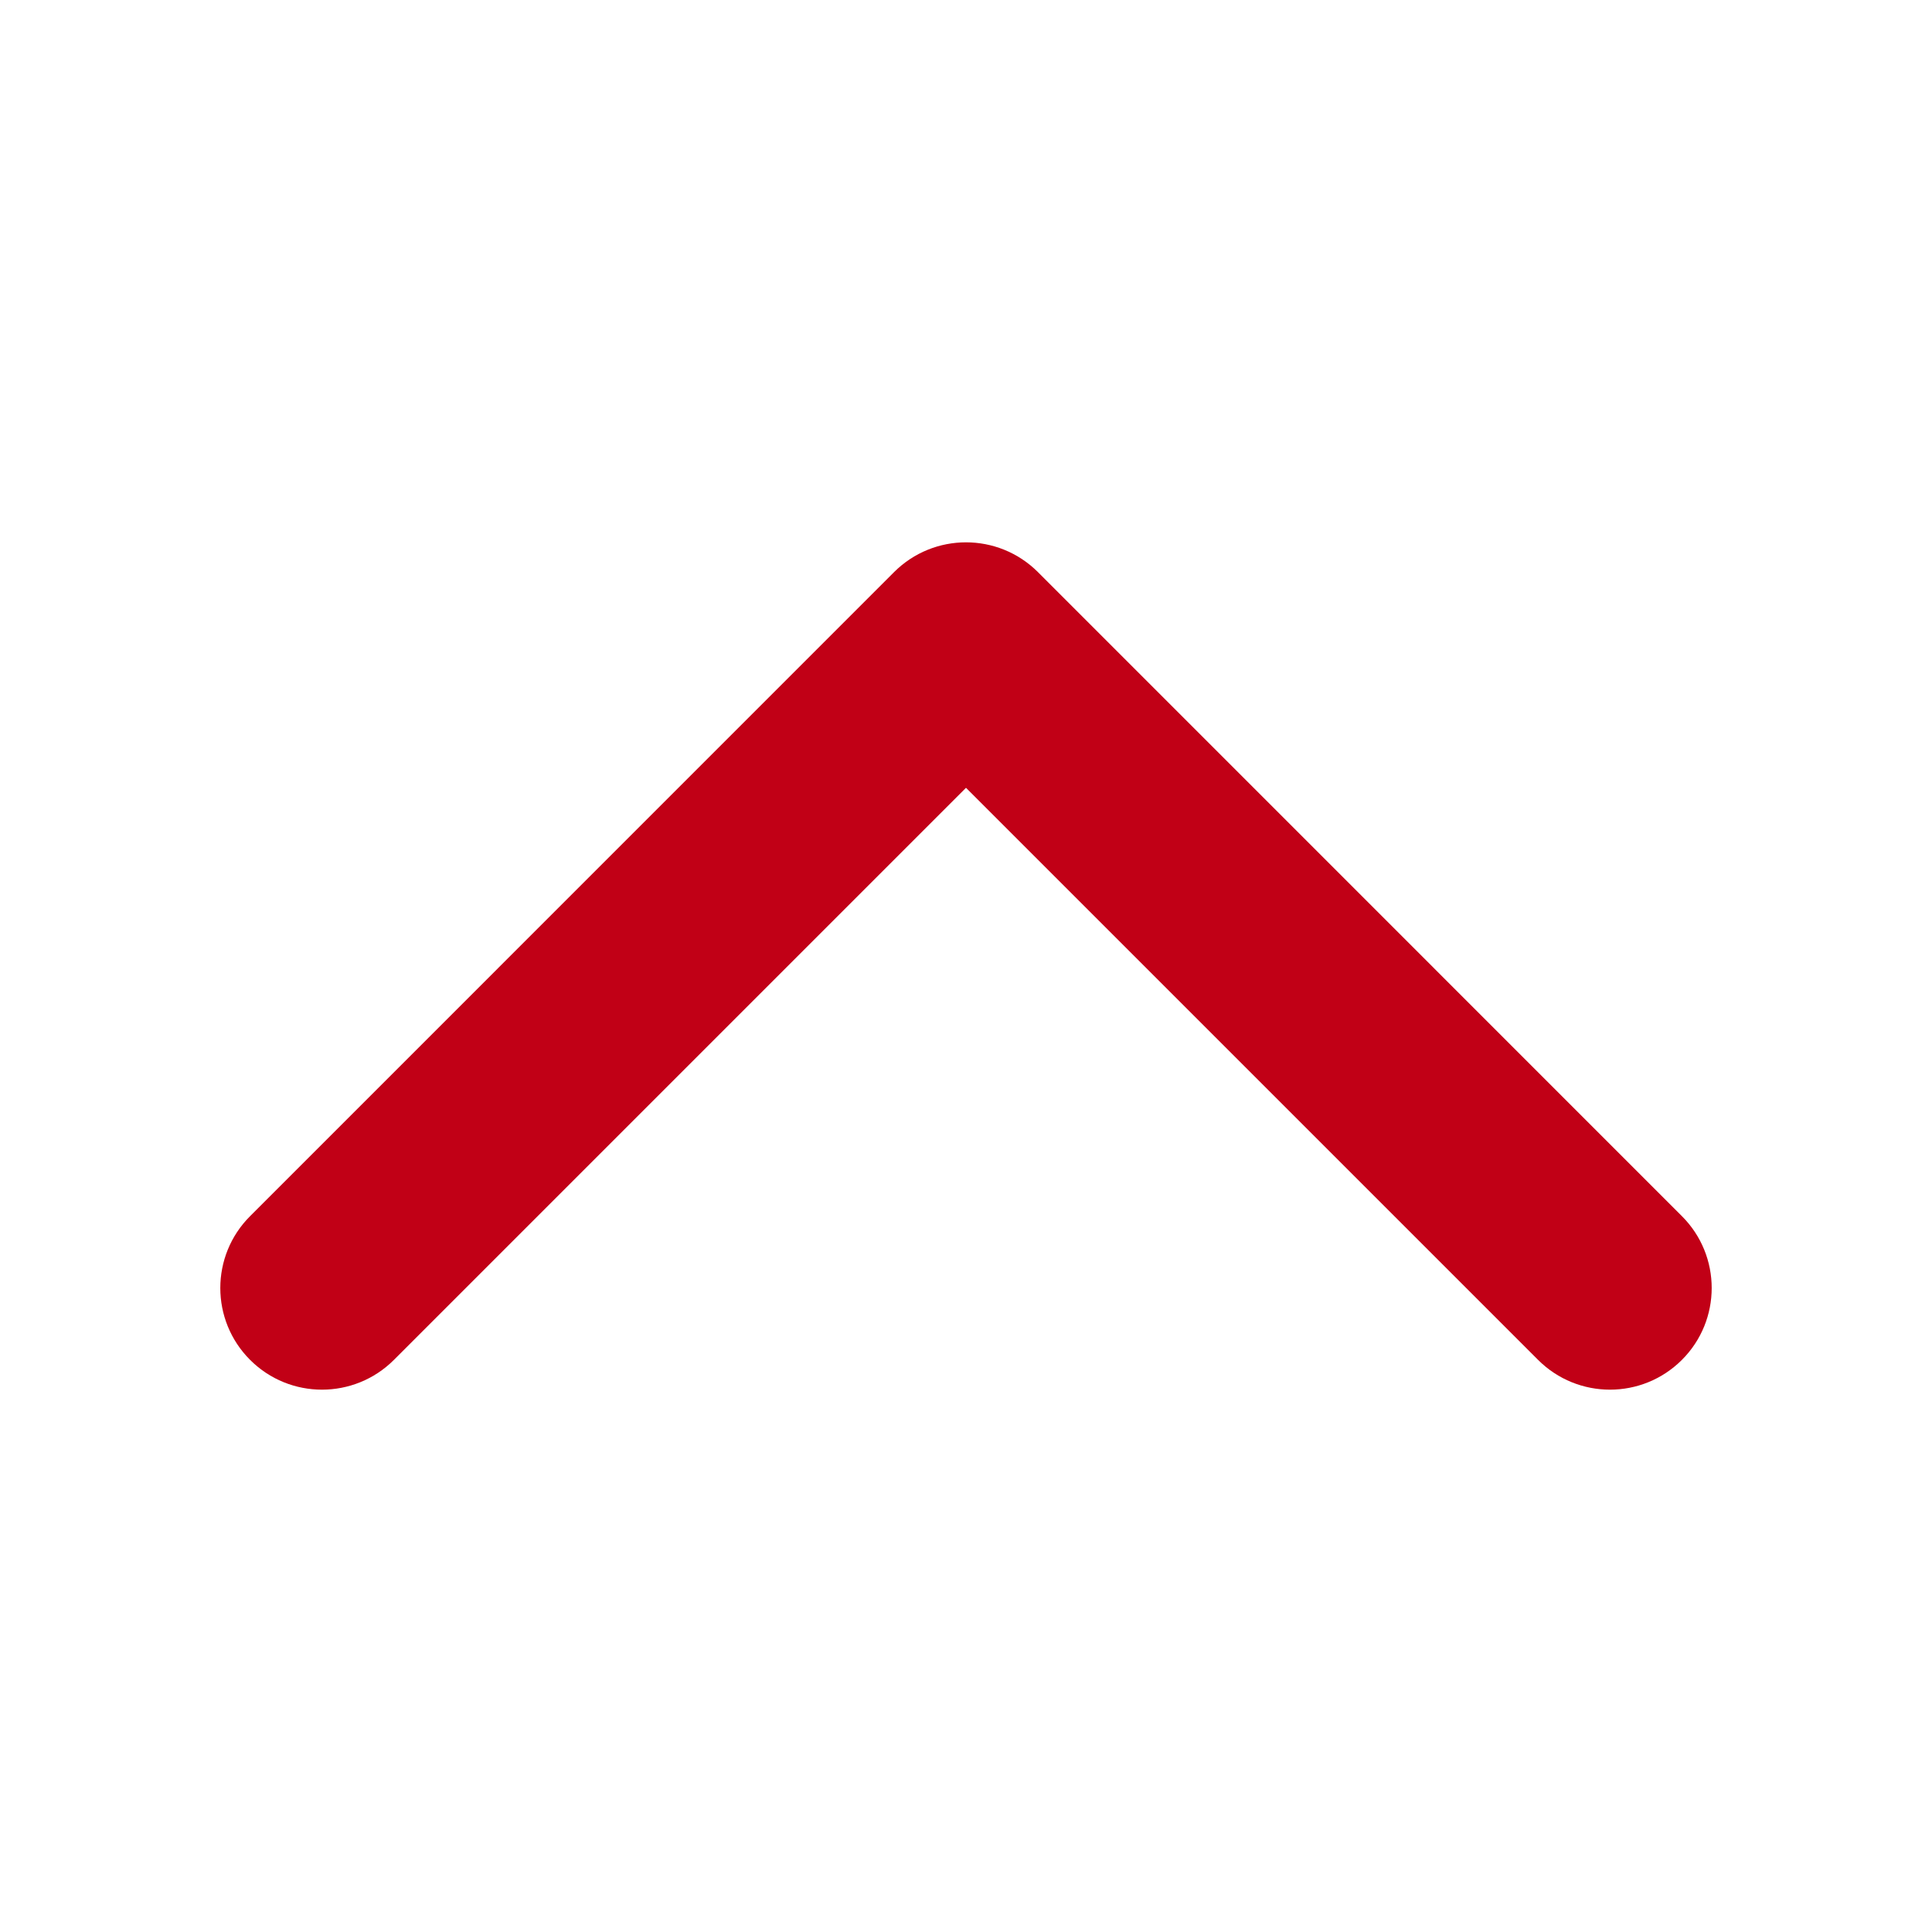 <svg width="26" height="26" viewBox="0 0 26 26" fill="none" xmlns="http://www.w3.org/2000/svg">
<path fill-rule="evenodd" clip-rule="evenodd" d="M3.366 18.301C2.831 17.767 2.831 16.9 3.366 16.366L12.032 7.699C12.567 7.165 13.433 7.165 13.968 7.699L22.634 16.366C23.169 16.9 23.169 17.767 22.634 18.301C22.1 18.835 21.233 18.835 20.699 18.301L13 10.602L5.301 18.301C4.766 18.835 3.9 18.835 3.366 18.301Z" fill="#C10016"/>
</svg>
